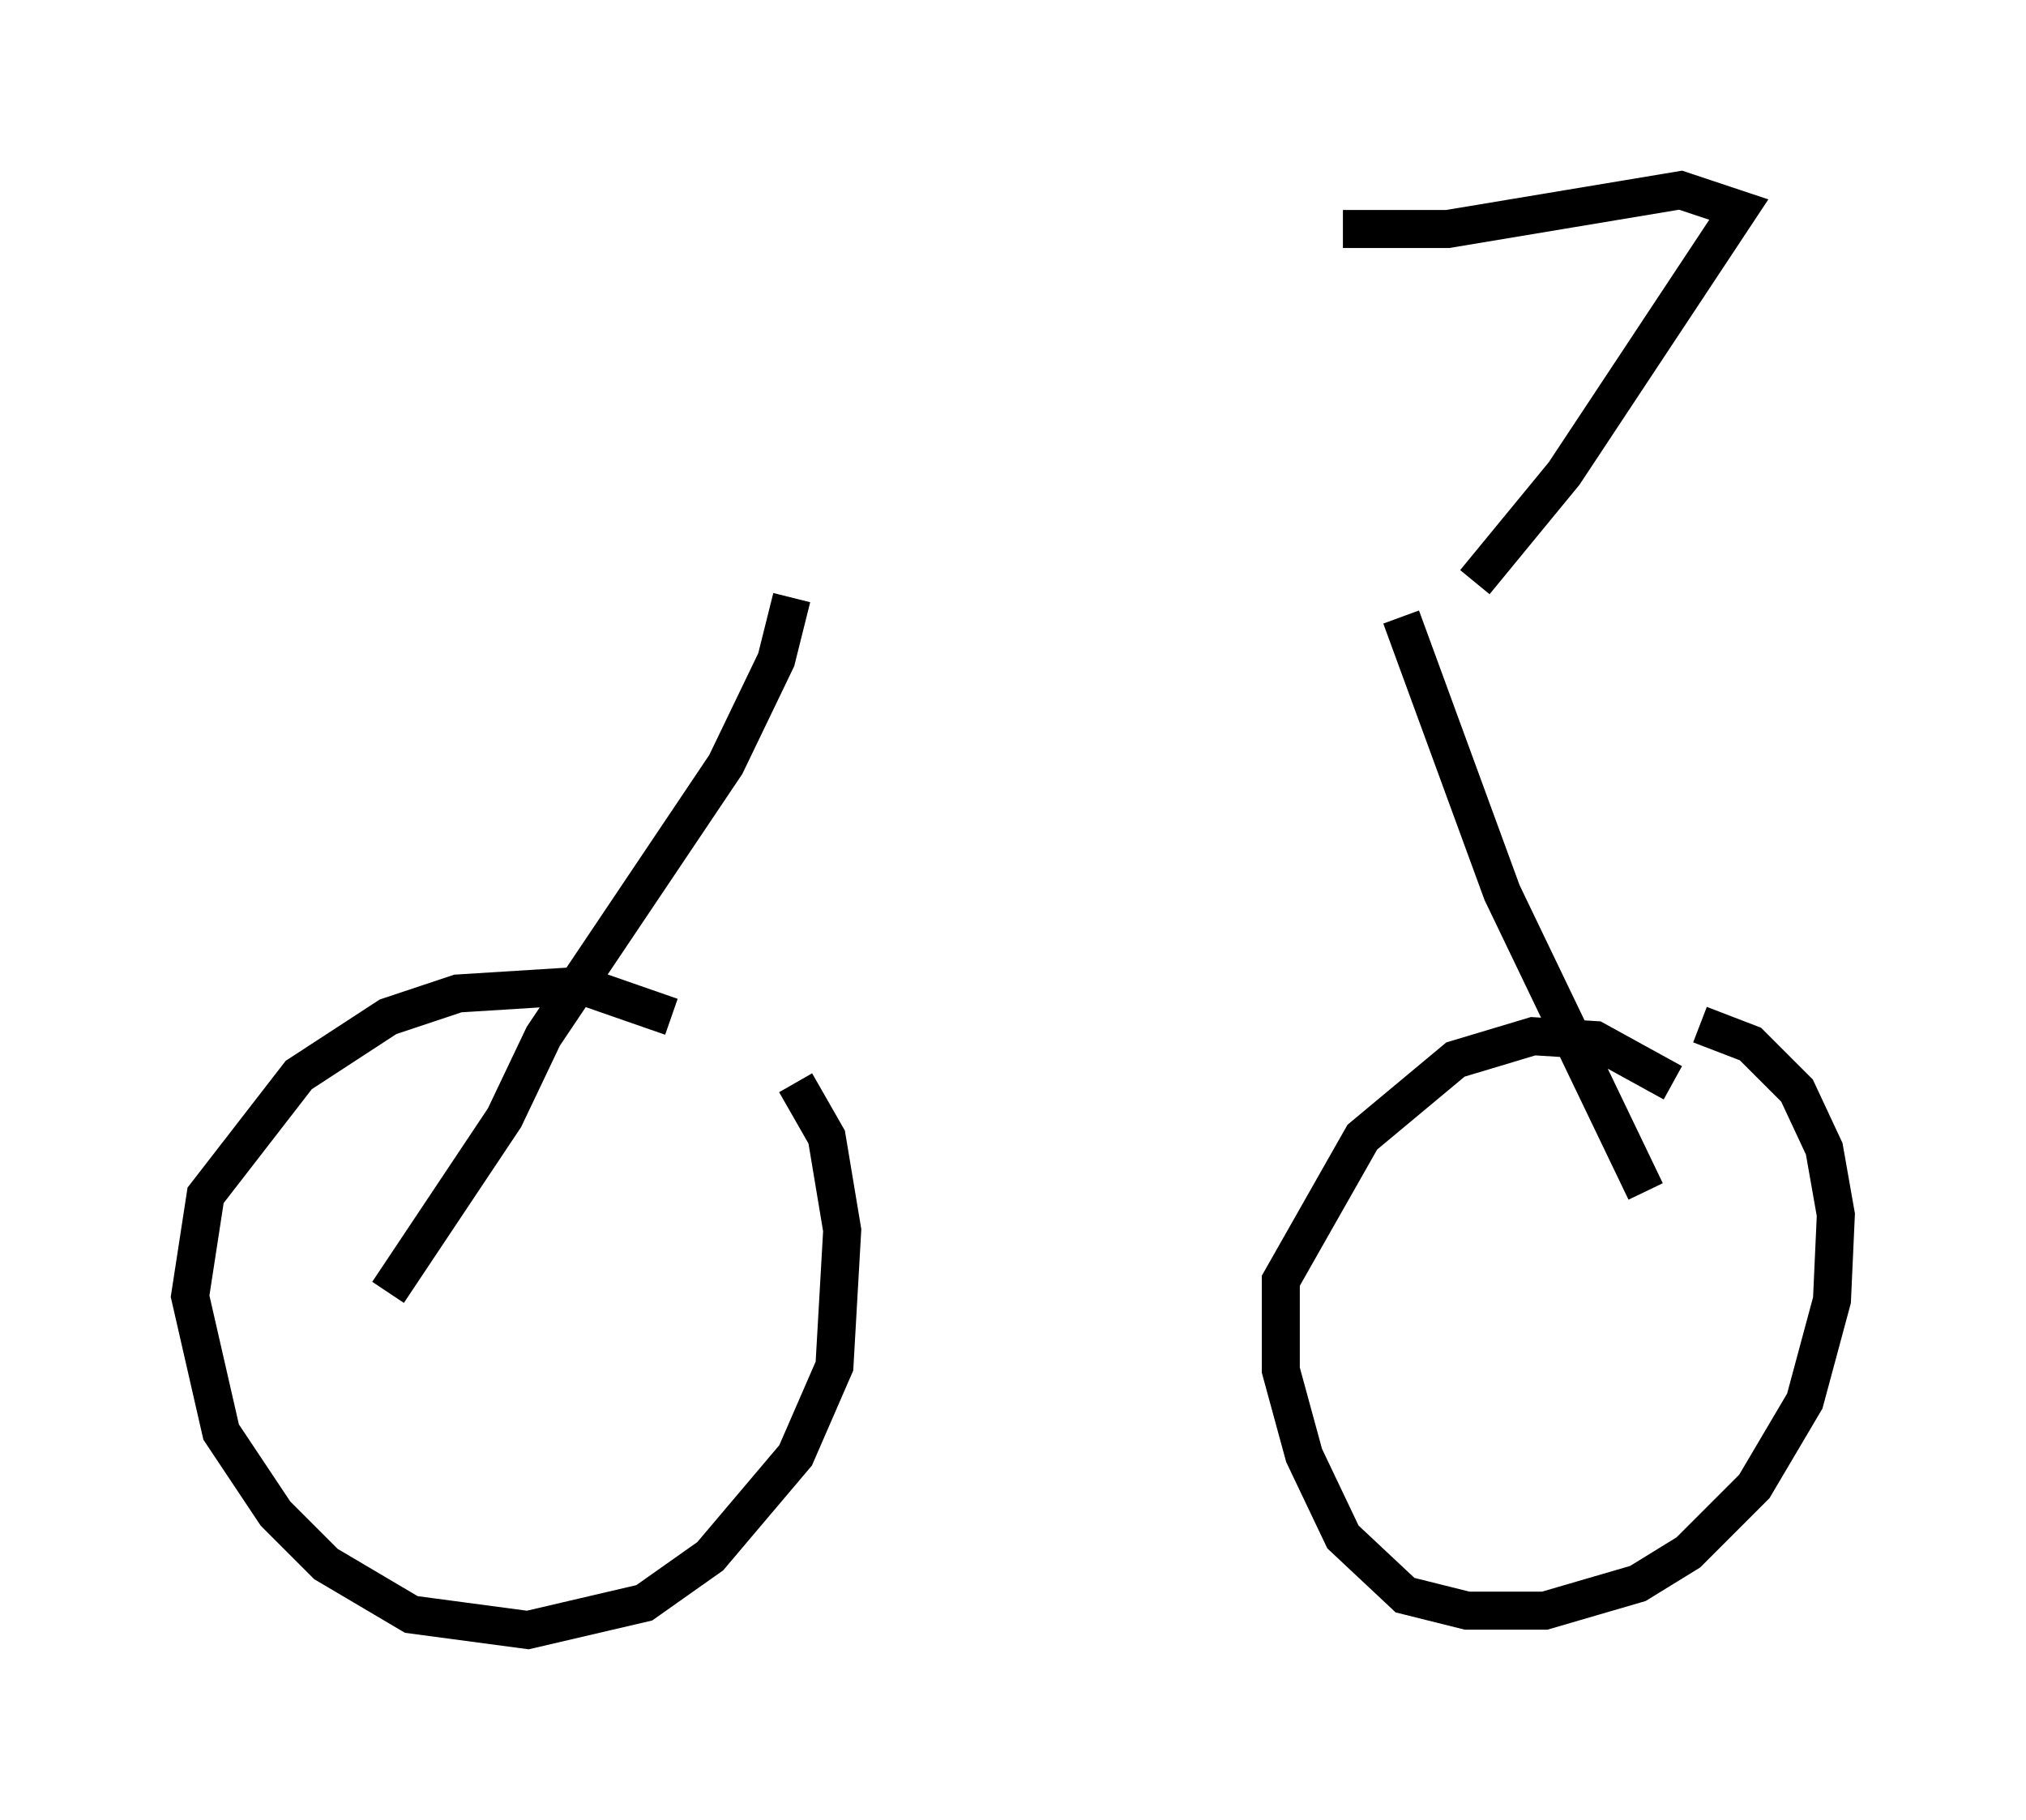 <?xml version="1.0" encoding="utf-8" ?>
<svg baseProfile="full" height="47.873" version="1.1" width="53.284" xmlns="http://www.w3.org/2000/svg" xmlns:ev="http://www.w3.org/2001/xml-events" xmlns:xlink="http://www.w3.org/1999/xlink"><defs /><rect fill="white" height="47.873" width="53.284" x="0" y="0" /><path d="M15.208, 16.025 m23.99, 0.102 m-18.375, -0.408 l-0.408, 1.633 -1.327, 2.756 l-4.798, 7.146 -1.021, 2.144 l-3.063, 4.594 m7.452, -7.248 l-2.348, -0.817 -3.267, 0.204 l-1.838, 0.613 -2.348, 1.531 l-2.45, 3.165 -0.408, 2.654 l0.817, 3.573 1.429, 2.144 l1.327, 1.327 2.246, 1.327 l3.063, 0.408 3.063, -0.715 l1.735, -1.225 2.246, -2.654 l1.021, -2.348 0.204, -3.573 l-0.408, -2.45 -0.817, -1.429 m15.925, -12.25 l2.654, 7.248 3.777, 7.861 m0.715, -2.858 l-2.042, -1.123 -1.633, -0.102 l-2.042, 0.613 -2.45, 2.042 l-2.144, 3.777 0.0, 2.348 l0.613, 2.246 1.021, 2.144 l1.633, 1.531 1.633, 0.408 l2.042, 0.0 2.45, -0.715 l1.327, -0.817 1.735, -1.735 l1.327, -2.246 0.715, -2.654 l0.102, -2.246 -0.306, -1.735 l-0.715, -1.531 -1.225, -1.225 l-1.327, -0.51 m-5.921, -11.638 l2.348, -2.858 4.594, -6.942 l-1.531, -0.51 -6.125, 1.021 l-2.756, 0.0 m-15.313, 10.719 " fill="none" stroke="black" stroke-width="1" /></svg>